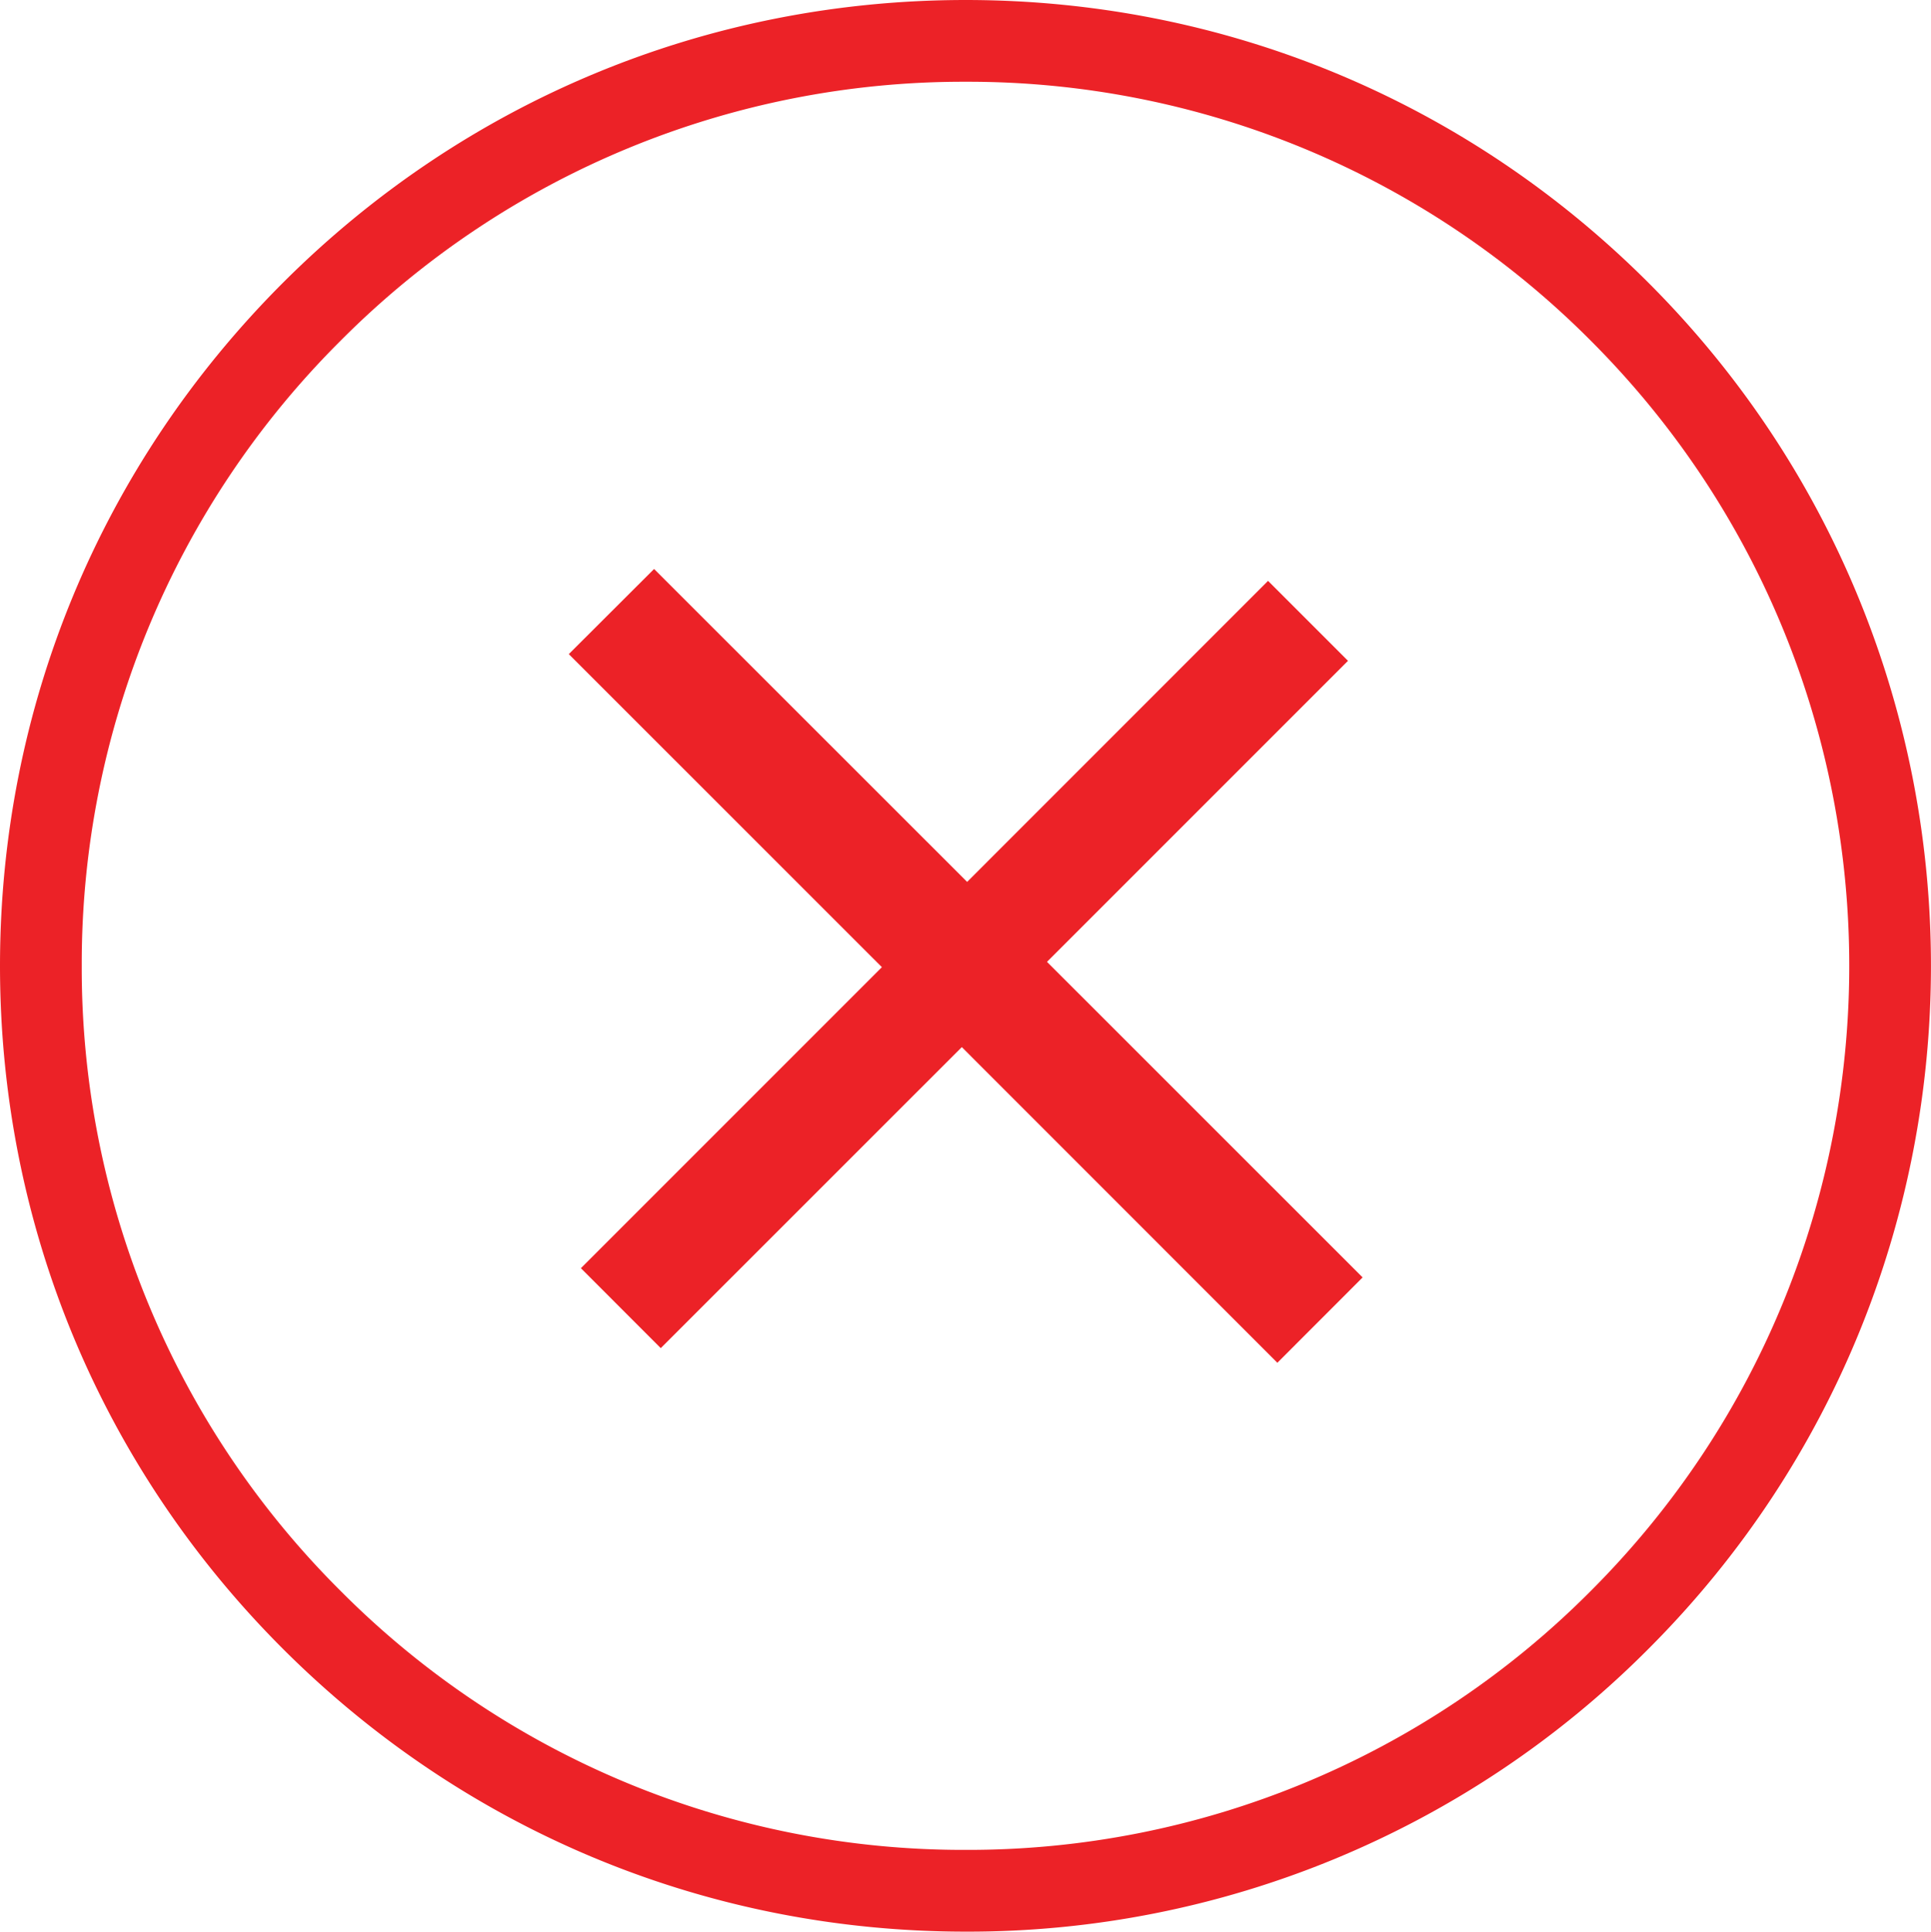 <svg id="Layer_1" xmlns="http://www.w3.org/2000/svg" width="23.622" height="23.627" viewBox="0 0 23.622 23.627"><style>.st0{fill:#ec2227}</style><path class="st0" d="M11.814 23.627c-3.155 0-6.122-1.229-8.354-3.46S0 14.97 0 11.814 1.229 5.691 3.46 3.46 8.658 0 11.814 0c3.155 0 6.122 1.229 8.353 3.46 4.606 4.606 4.606 12.102 0 16.707a11.736 11.736 0 0 1-8.353 3.46zm0-22.627a10.742 10.742 0 0 0-7.647 3.167A10.745 10.745 0 0 0 1 11.814a10.74 10.74 0 0 0 3.167 7.646 10.741 10.741 0 0 0 7.647 3.167 10.74 10.74 0 0 0 7.646-3.167c4.216-4.216 4.216-11.077 0-15.293A10.743 10.743 0 0 0 11.814 1z"/><path class="st0" d="M8.001 6.959l3.83 3.828 3.681-3.682.978.978-3.682 3.682 3.861 3.86-1.043 1.044-3.86-3.861-3.683 3.682-.977-.978 3.682-3.682-3.83-3.829L8.001 6.96z"/></svg>